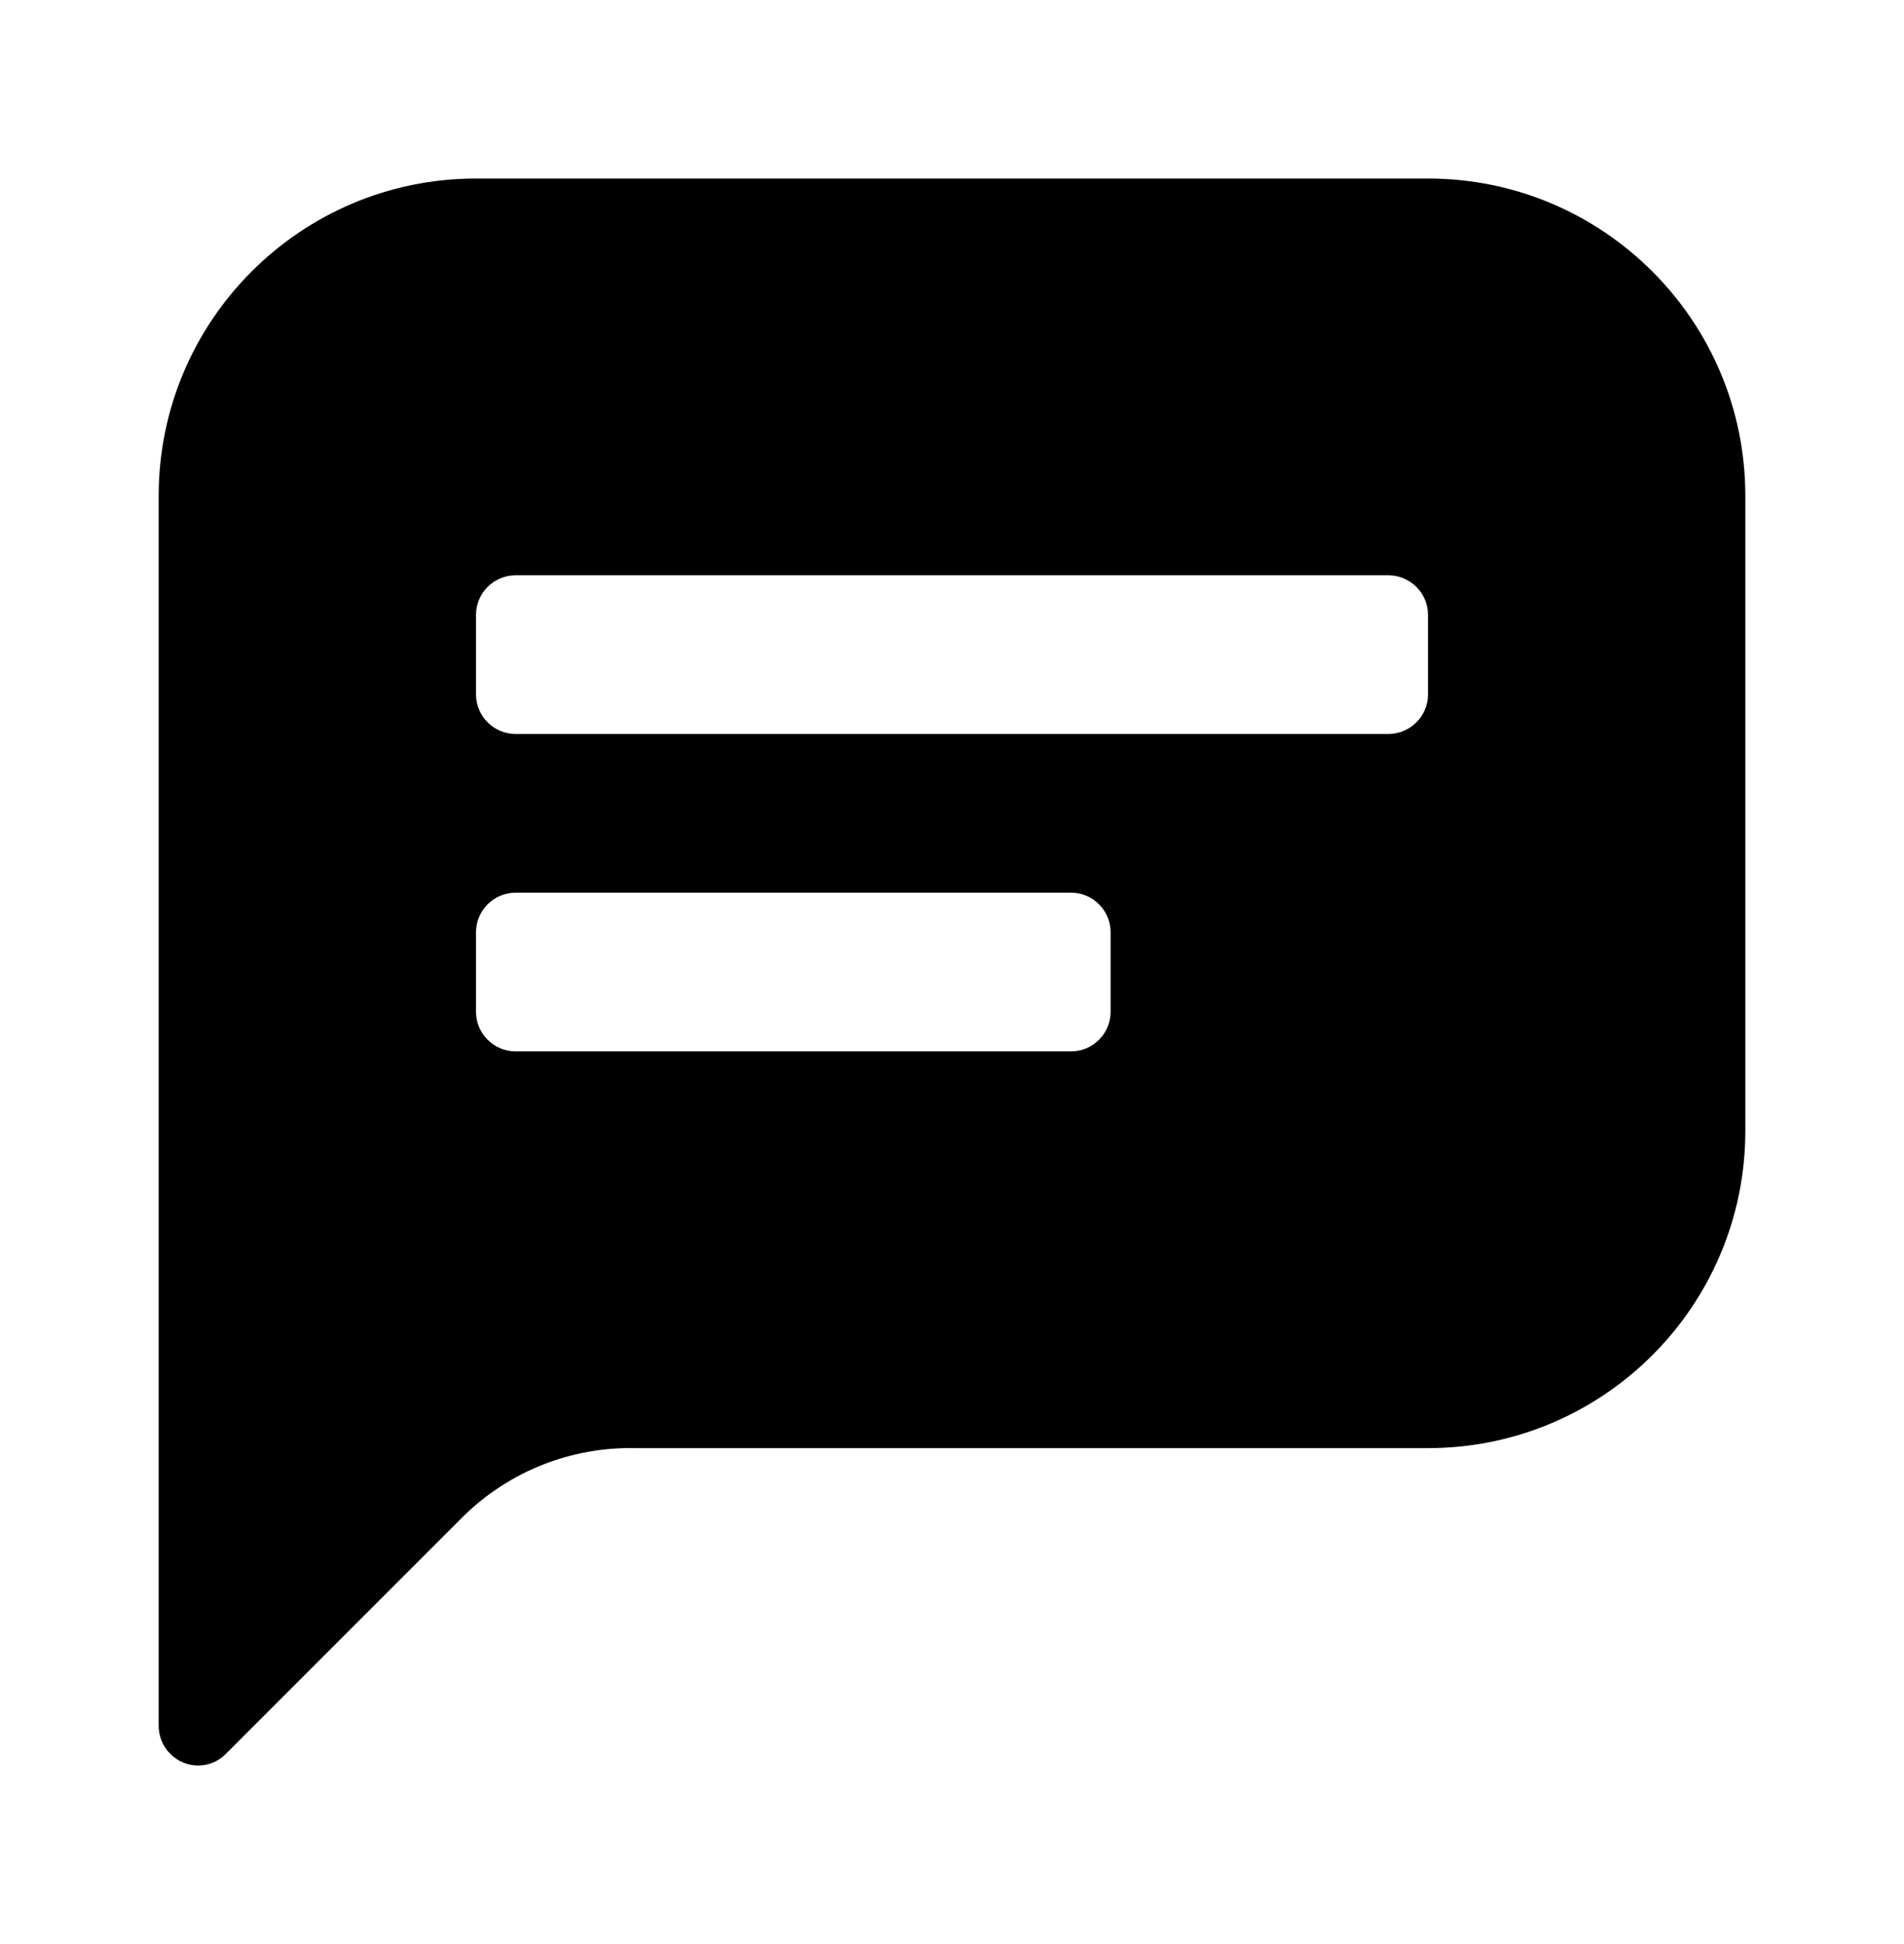 <svg width="48" height="49" viewBox="0 0 48 49" fill="none" xmlns="http://www.w3.org/2000/svg">
<path fill-rule="evenodd" clip-rule="evenodd" d="M36 4.5H12C7.582 4.5 4 8.082 4 12.5V43.5C4 44.052 4.448 44.5 5 44.5C5.264 44.498 5.517 44.39 5.7 44.2L11.7 38.2C12.849 37.082 14.397 36.469 16 36.5H36C40.418 36.5 44 32.918 44 28.5V12.5C44 8.082 40.418 4.5 36 4.5ZM28 25.5C28 26.052 27.552 26.5 27 26.5H13C12.448 26.5 12 26.052 12 25.5V23.5C12 22.948 12.448 22.5 13 22.5H27C27.552 22.5 28 22.948 28 23.5V25.5ZM35 18.5C35.552 18.5 36 18.052 36 17.5V15.5C36 14.948 35.552 14.5 35 14.5H13C12.448 14.5 12 14.948 12 15.5V17.5C12 18.052 12.448 18.5 13 18.5H35Z" fill="black"/>
</svg>
